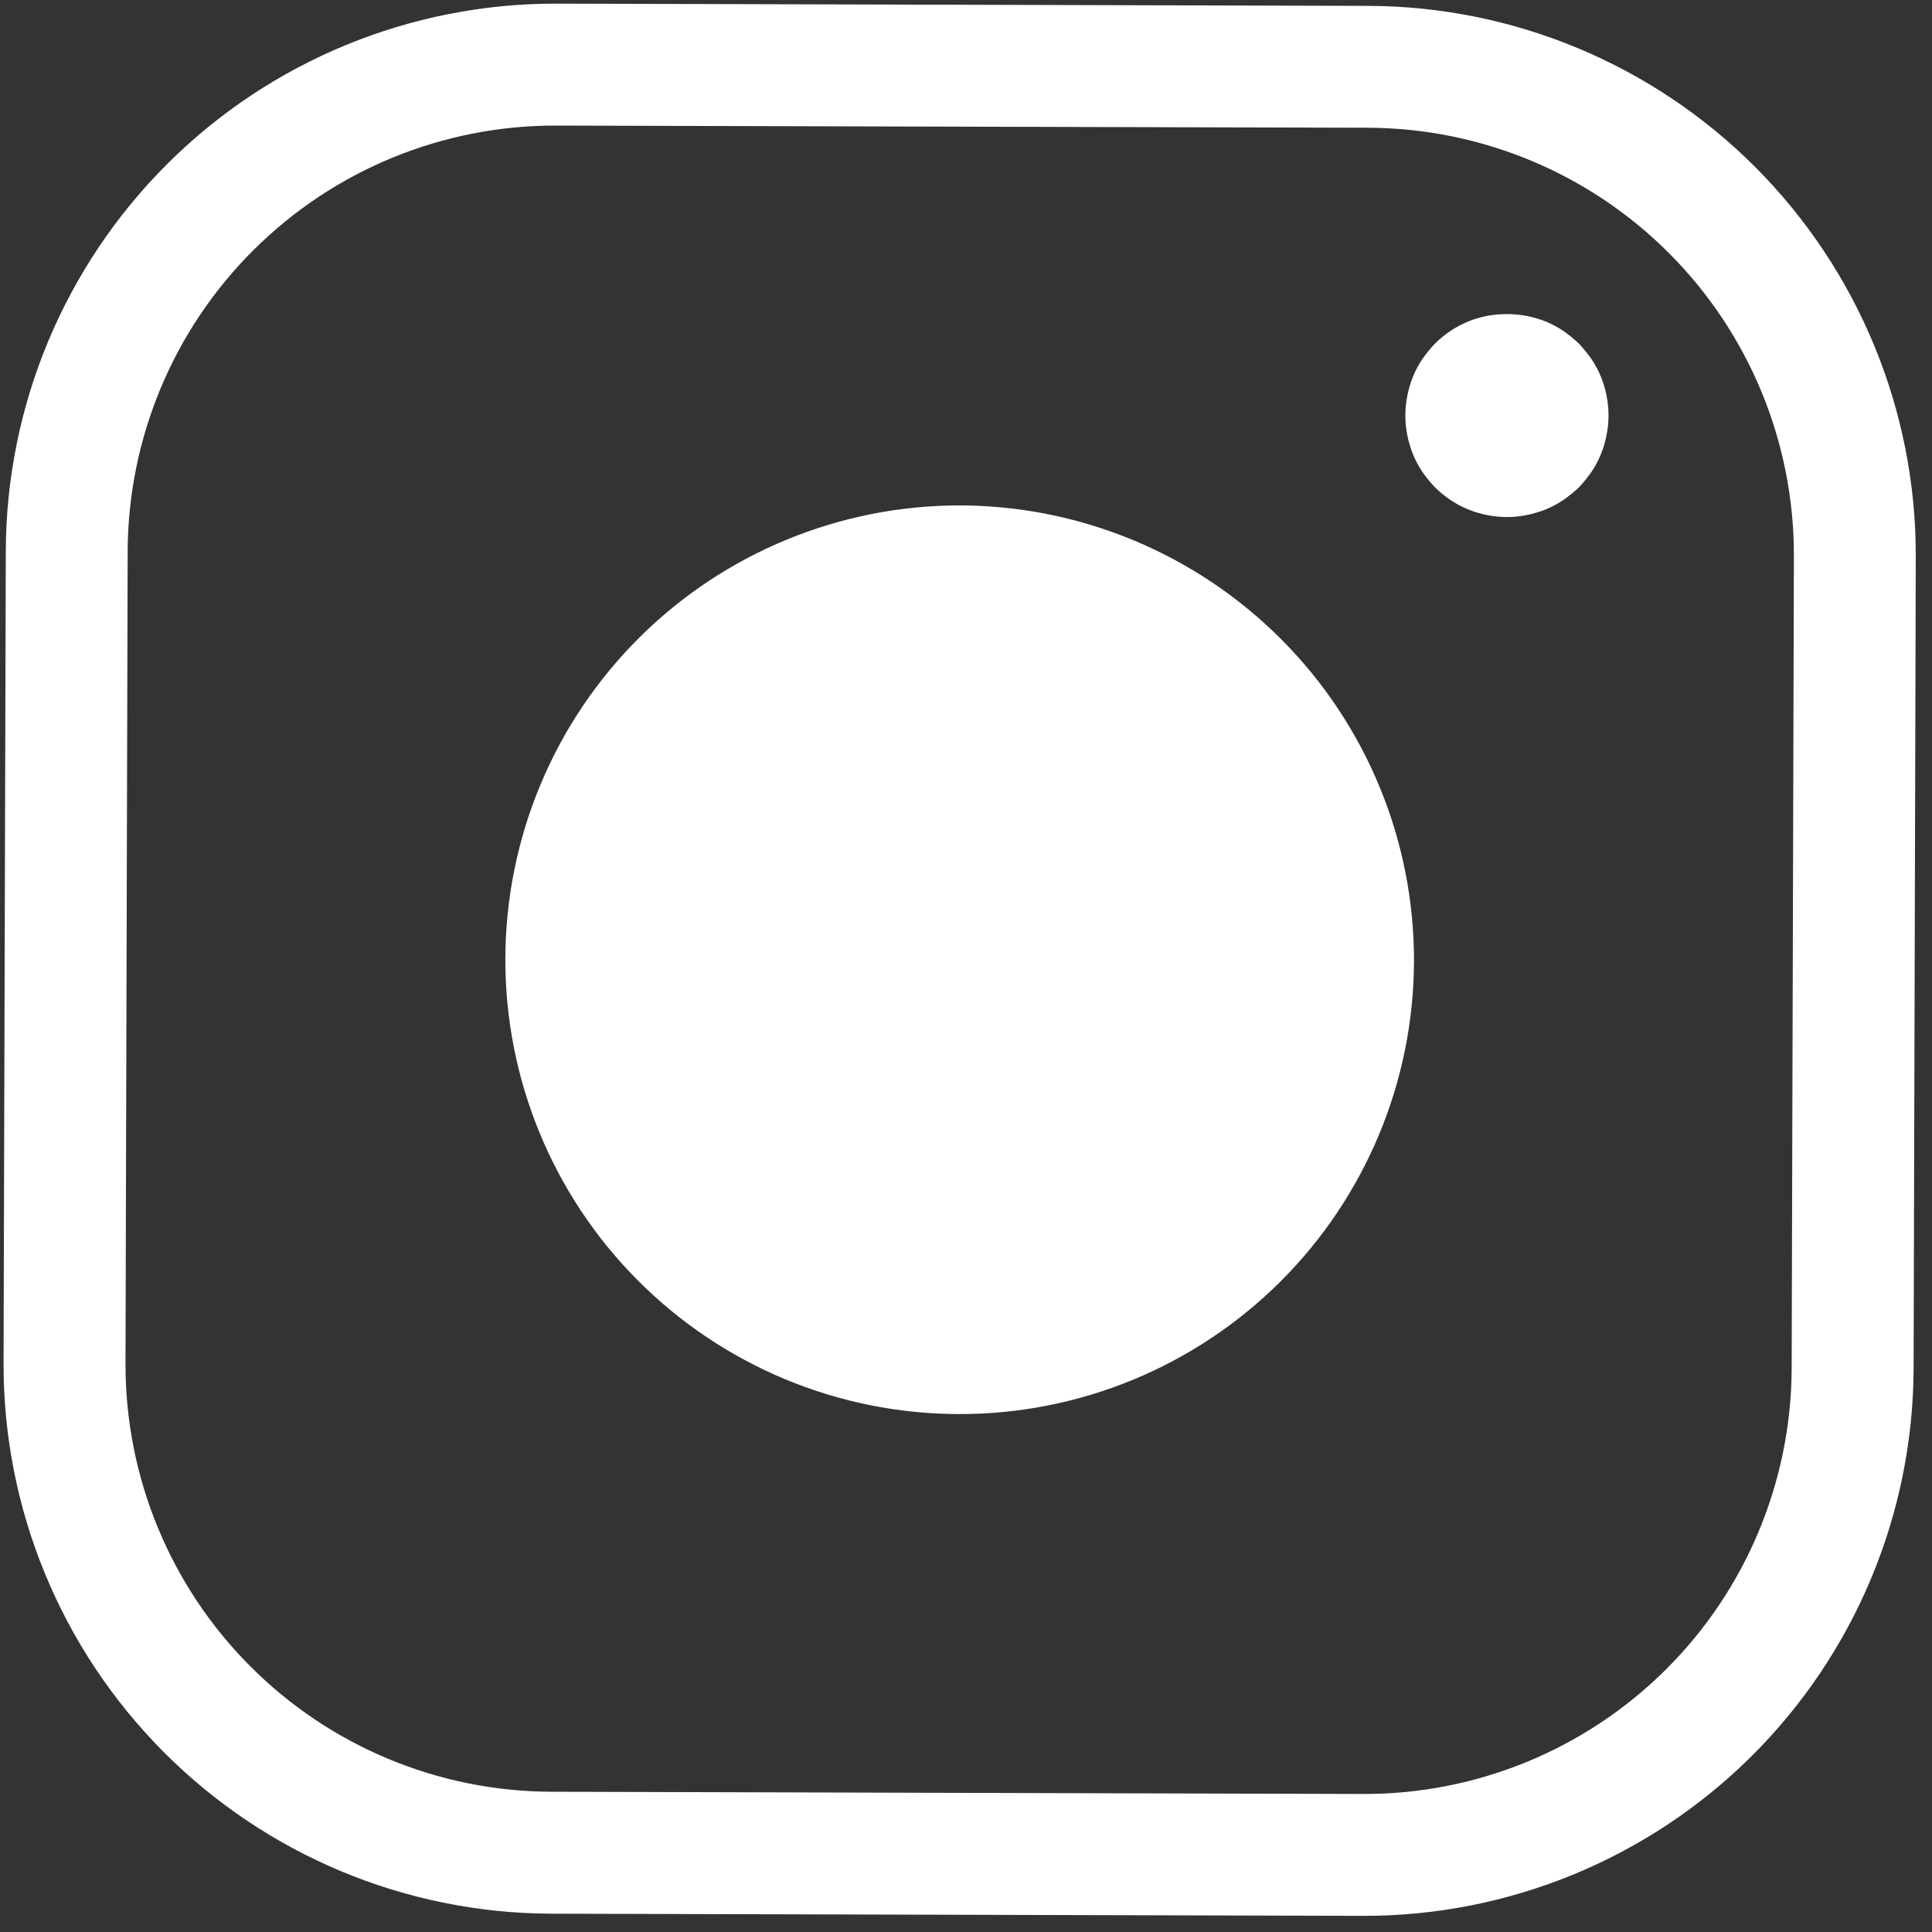 <svg width="25" height="25" viewBox="0 0 25 25" fill="none" xmlns="http://www.w3.org/2000/svg">
<rect x="0" y="0" width="25" height="25" fill="#333333" stroke="none"/>
<g id="Group">
<path id="Vector" d="M18.297 12.435C18.293 13.995 17.67 15.488 16.564 16.588C15.459 17.687 13.962 18.303 12.402 18.298C10.843 18.294 9.35 17.671 8.25 16.565C7.15 15.46 6.535 13.963 6.539 12.403C6.544 10.844 7.167 9.35 8.272 8.251C9.378 7.151 10.875 6.536 12.434 6.54C13.993 6.547 15.485 7.172 16.584 8.277C17.683 9.381 18.299 10.877 18.297 12.435ZM24.79 7.194L24.762 17.711C24.755 19.593 24.001 21.396 22.667 22.723C21.332 24.05 19.526 24.794 17.643 24.791L7.126 24.763C5.244 24.756 3.442 24.002 2.115 22.668C0.787 21.333 0.043 19.527 0.046 17.645L0.075 7.127C0.082 5.245 0.836 3.443 2.17 2.116C3.504 0.788 5.311 0.045 7.193 0.047L17.71 0.076C19.592 0.083 21.395 0.837 22.722 2.171C24.049 3.506 24.793 5.312 24.79 7.194ZM23.213 7.19C23.215 5.726 22.637 4.321 21.604 3.283C20.572 2.245 19.17 1.659 17.706 1.653L7.189 1.625C5.725 1.623 4.32 2.201 3.282 3.234C2.244 4.266 1.658 5.668 1.652 7.132L1.624 17.649C1.622 19.113 2.2 20.518 3.233 21.556C4.265 22.594 5.667 23.18 7.131 23.185L17.648 23.214C19.112 23.216 20.517 22.637 21.555 21.605C22.593 20.573 23.179 19.171 23.184 17.707L23.213 7.19ZM20.716 4.875C20.683 4.796 20.643 4.72 20.595 4.648C20.546 4.578 20.491 4.511 20.433 4.448C20.37 4.389 20.303 4.334 20.233 4.284C20.162 4.237 20.087 4.196 20.008 4.163C19.928 4.131 19.845 4.106 19.761 4.089C19.59 4.057 19.416 4.056 19.245 4.087C19.161 4.103 19.078 4.128 18.998 4.16C18.919 4.193 18.843 4.233 18.772 4.28C18.7 4.329 18.633 4.383 18.571 4.443C18.512 4.505 18.458 4.572 18.408 4.642C18.36 4.713 18.319 4.789 18.286 4.868C18.254 4.948 18.229 5.03 18.212 5.115C18.177 5.285 18.176 5.46 18.21 5.63C18.227 5.715 18.252 5.798 18.284 5.878C18.316 5.957 18.357 6.033 18.404 6.104C18.453 6.175 18.508 6.241 18.566 6.304C18.628 6.365 18.695 6.419 18.766 6.468C18.837 6.516 18.913 6.556 18.992 6.589C19.071 6.622 19.154 6.647 19.238 6.664C19.408 6.699 19.584 6.7 19.754 6.665C19.838 6.648 19.921 6.624 20.001 6.592C20.08 6.56 20.156 6.519 20.227 6.472C20.298 6.422 20.365 6.368 20.428 6.31C20.487 6.247 20.541 6.18 20.591 6.11C20.688 5.967 20.755 5.806 20.787 5.637C20.823 5.467 20.823 5.292 20.789 5.122C20.773 5.037 20.748 4.954 20.716 4.875Z" fill="white"/>
</g>
</svg>
